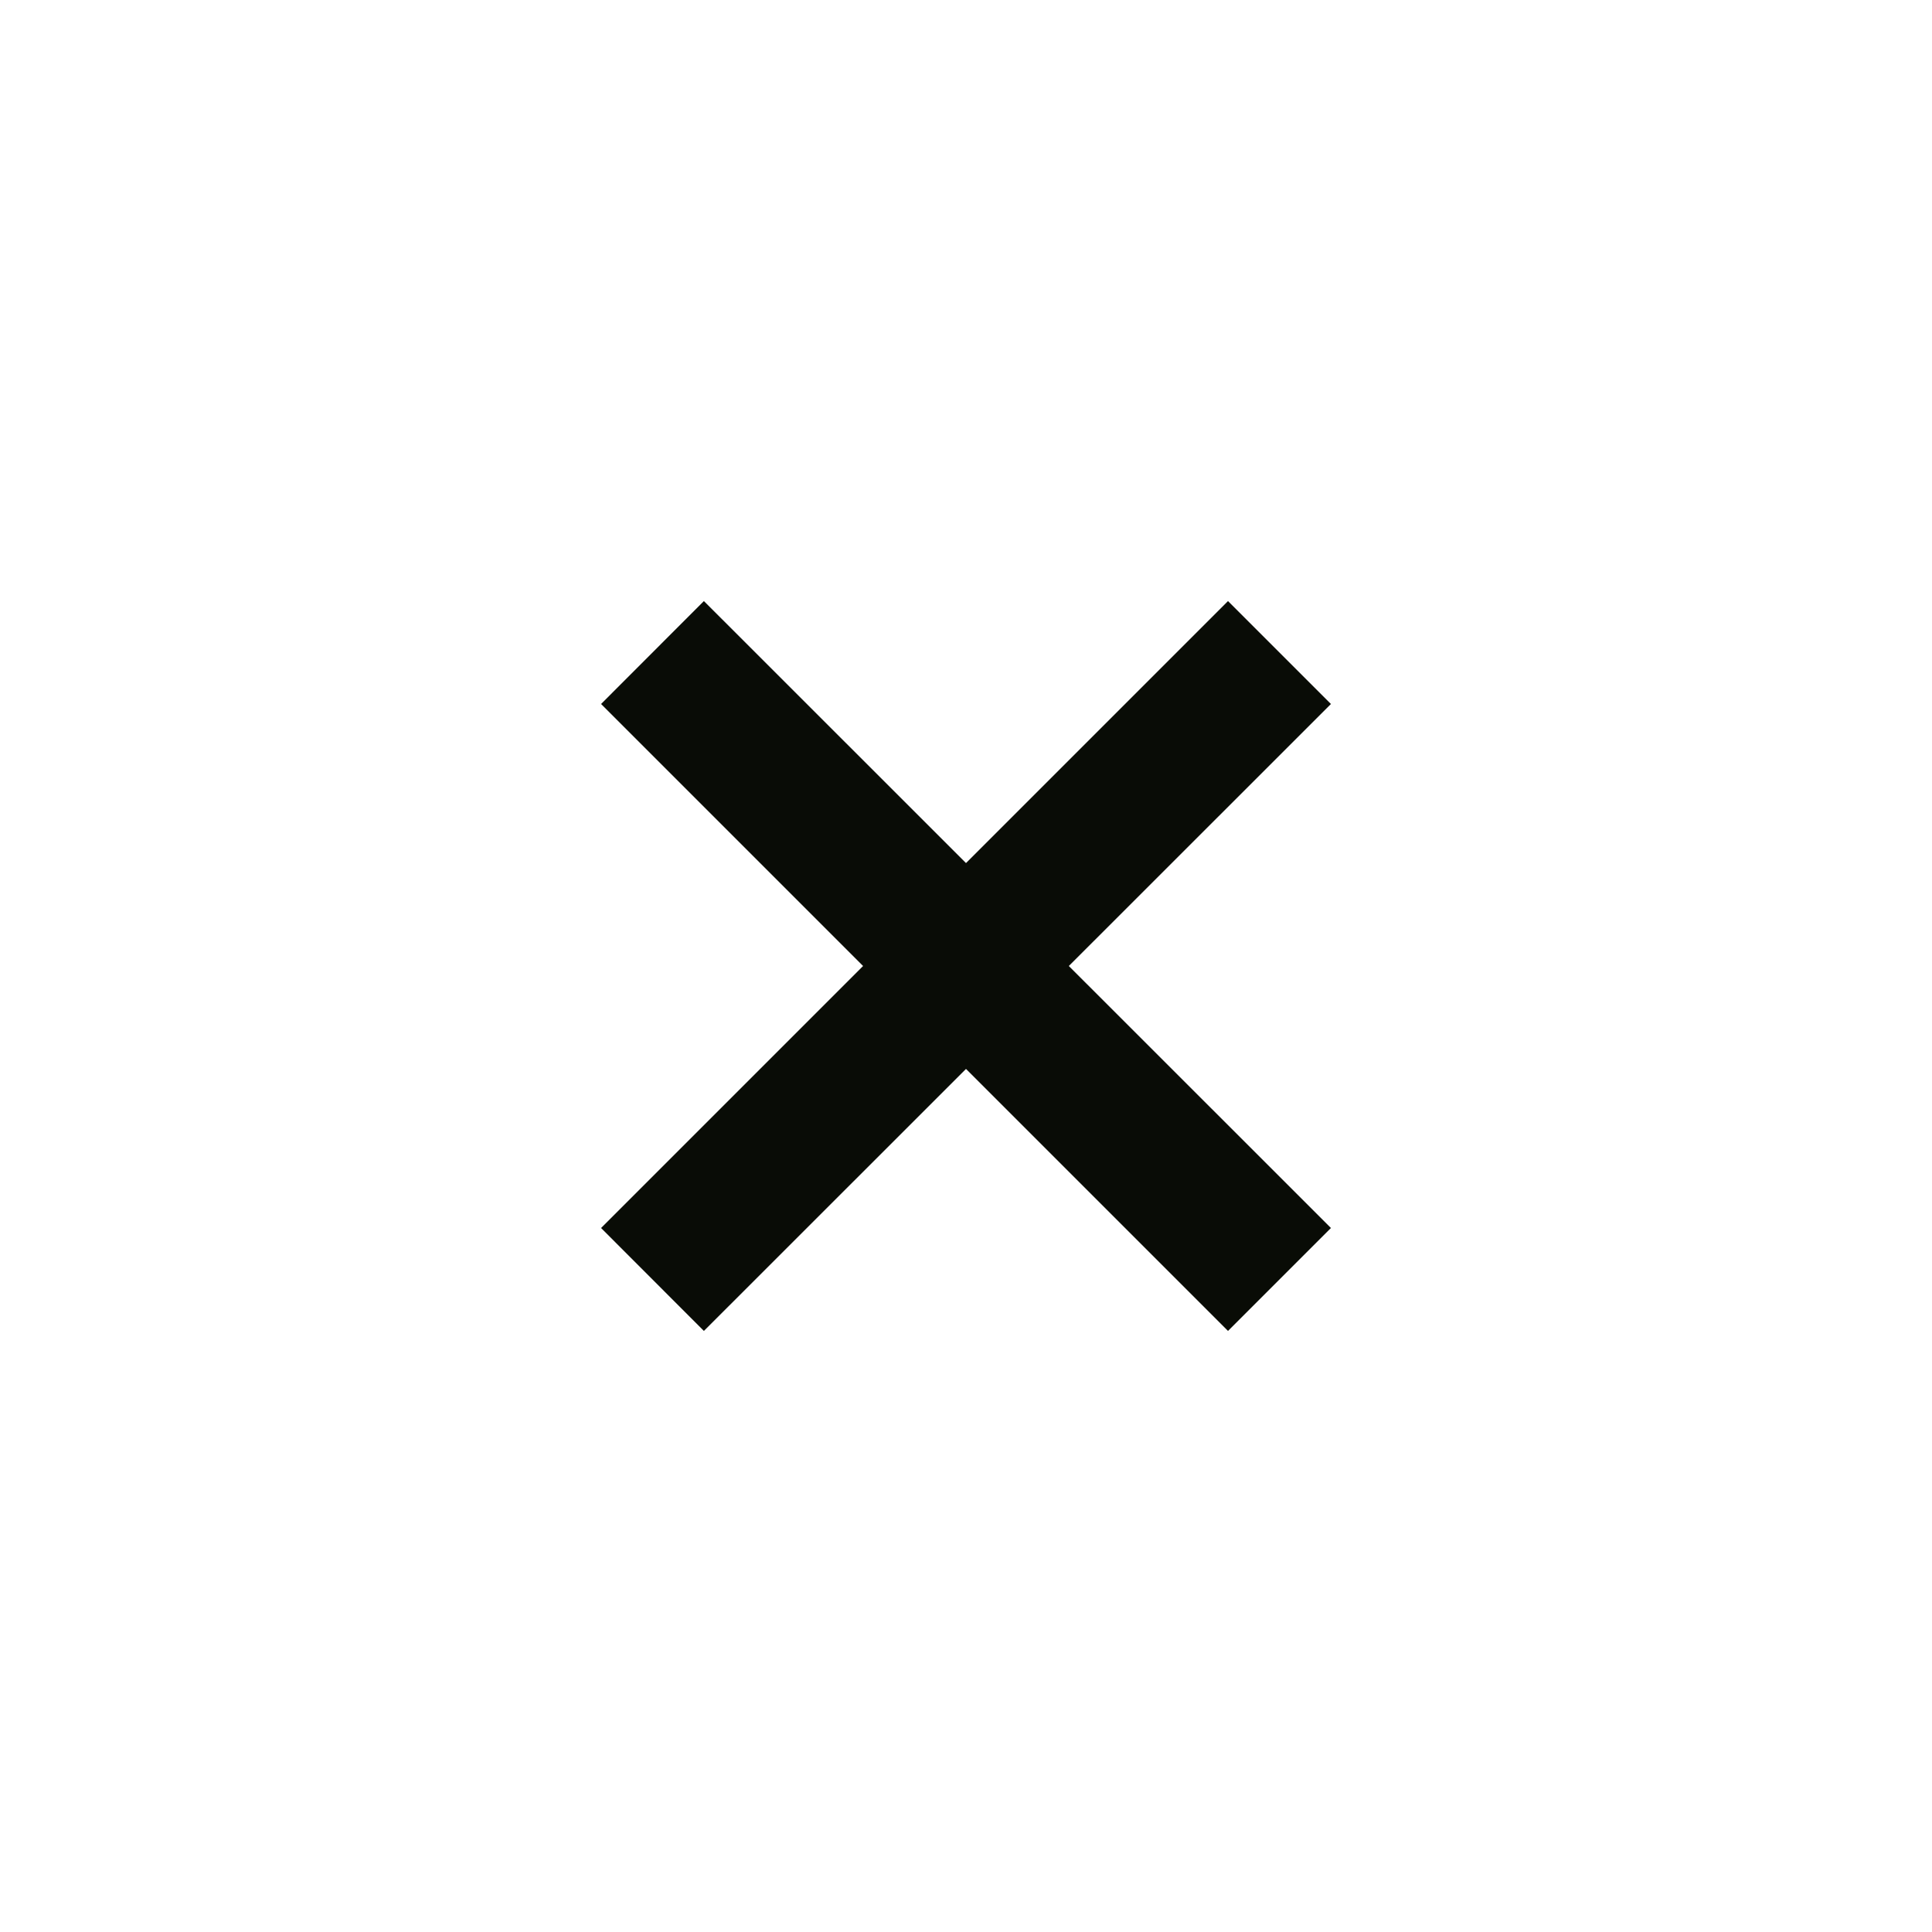 <svg width="18" height="18" viewBox="0 0 18 18" fill="none" xmlns="http://www.w3.org/2000/svg">
<path d="M11.441 5.6L9 8.041L6.558 5.6L5.6 6.559L8.041 9L5.6 11.441L6.558 12.4L9 9.959L11.441 12.4L12.4 11.441L9.958 9L12.4 6.559L11.441 5.6Z" fill="#090C06"/>
</svg>
